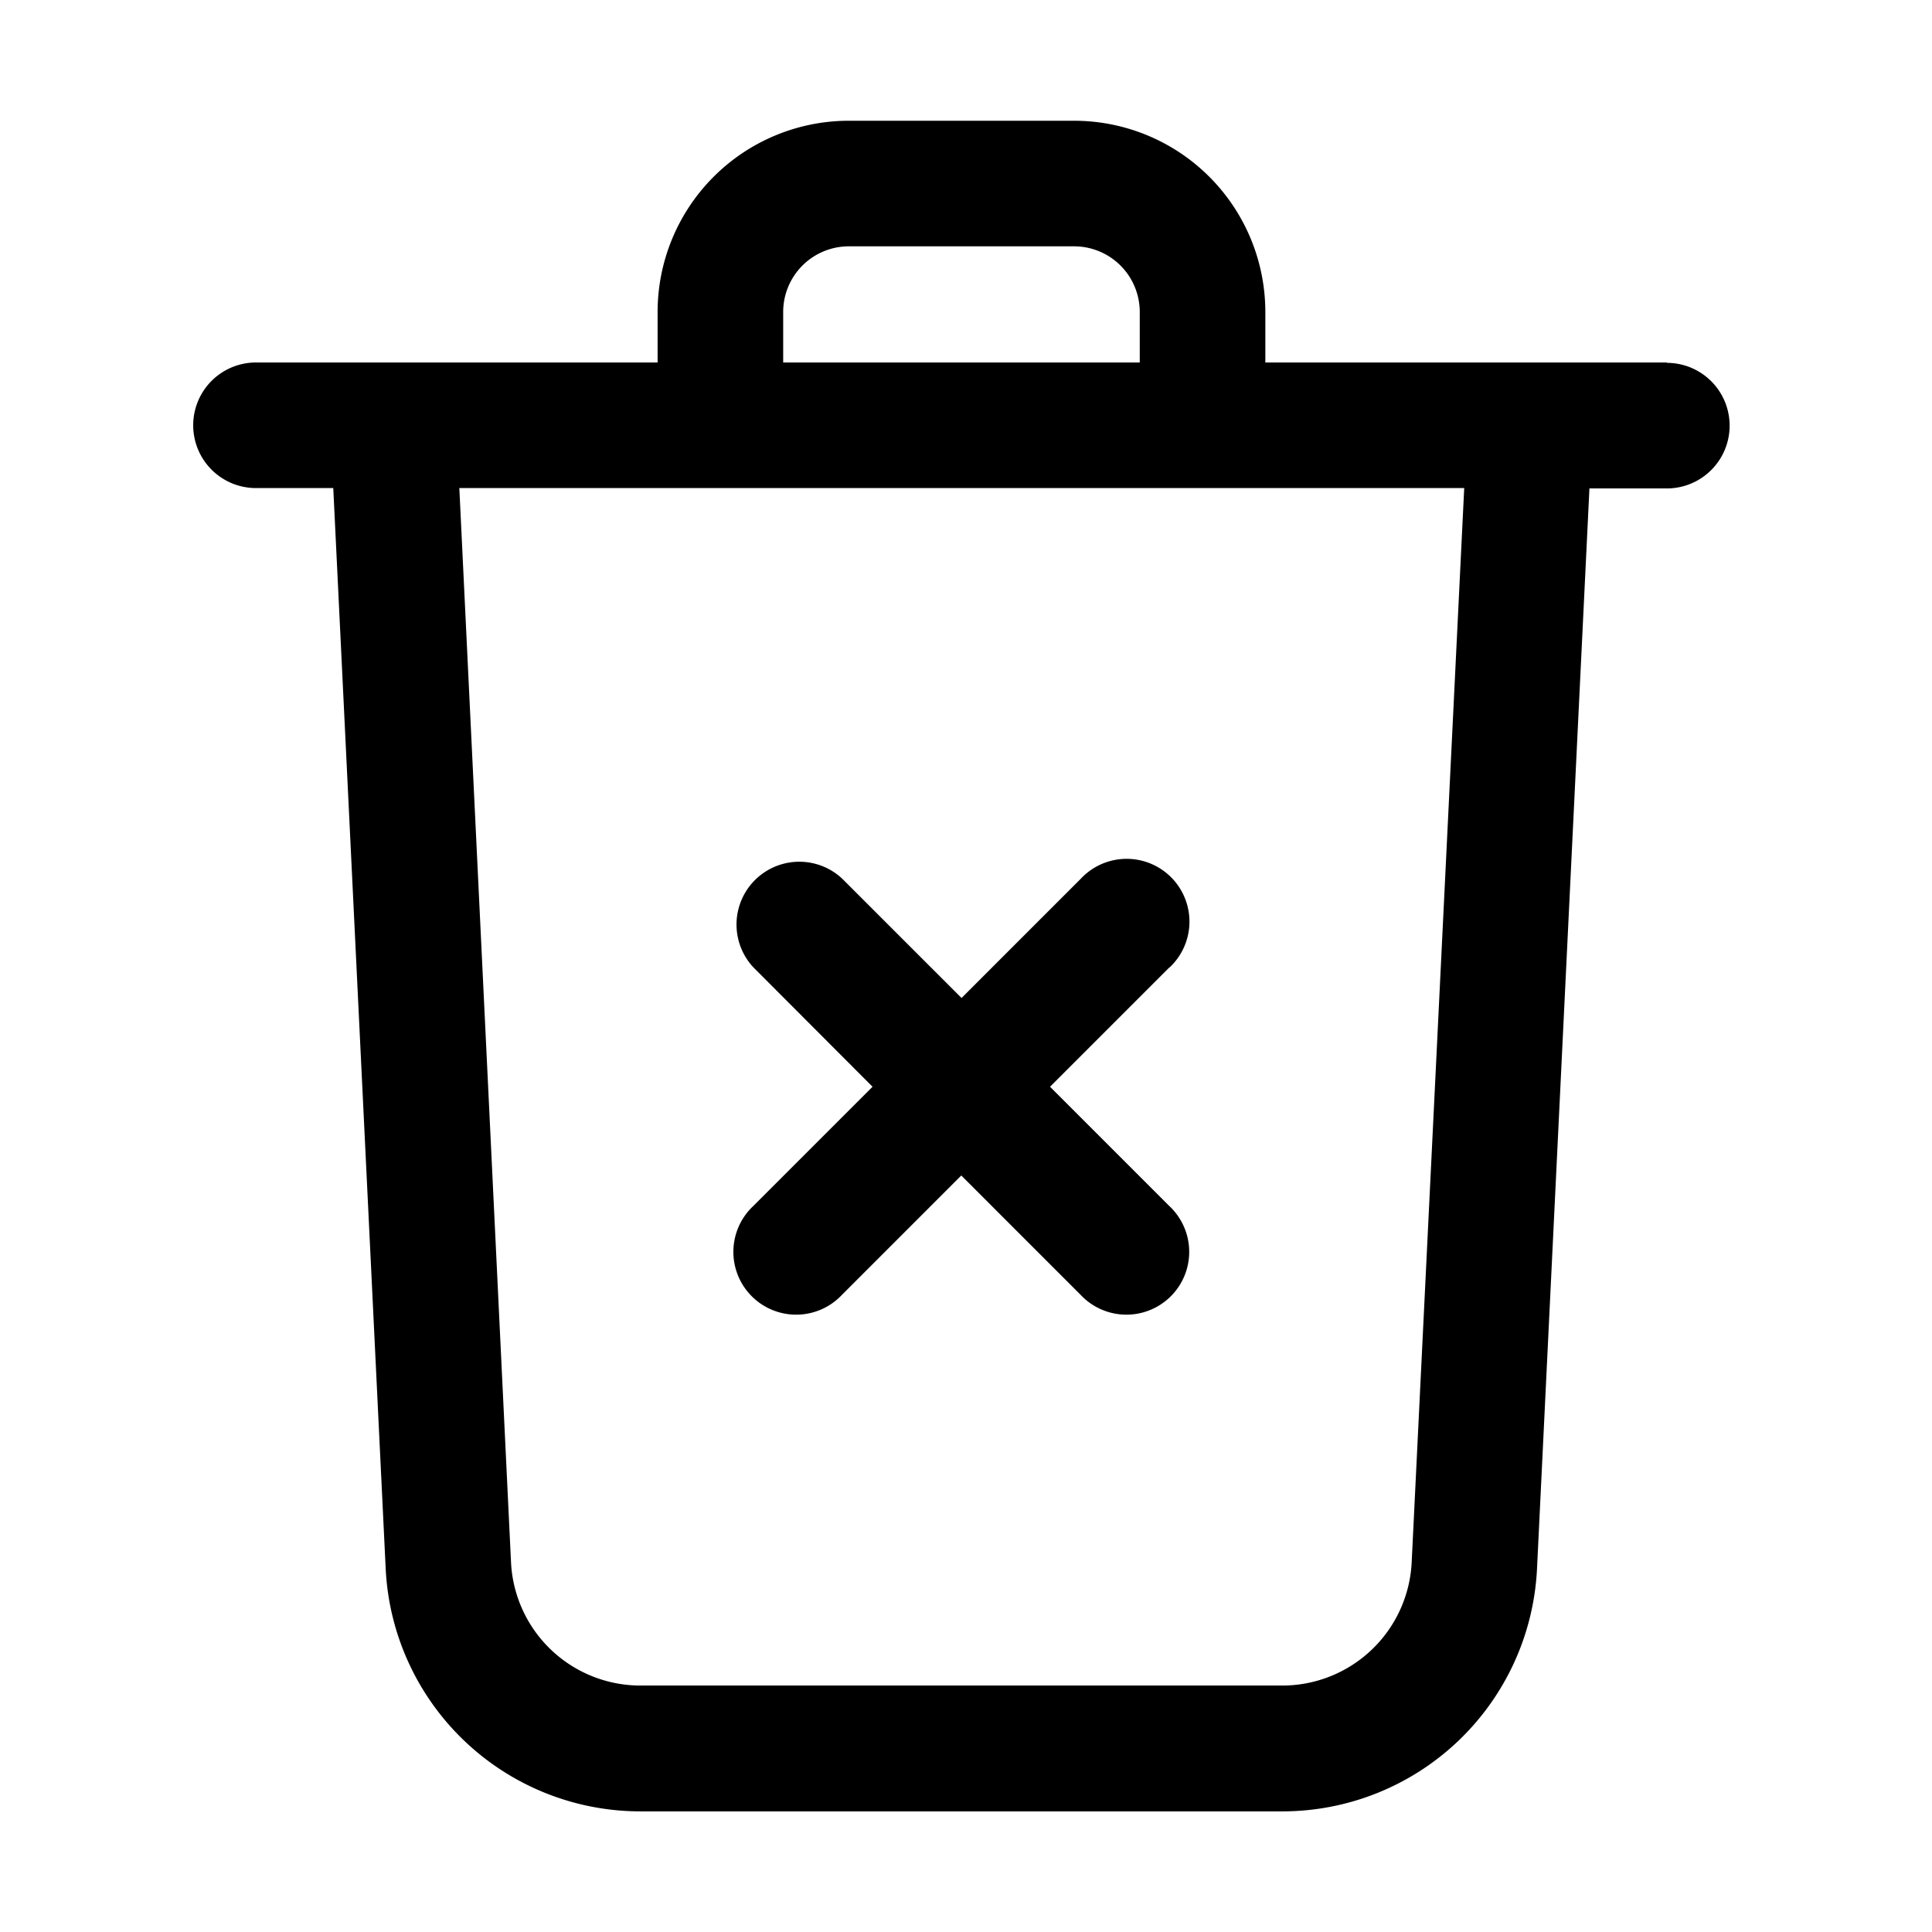 <svg xmlns="http://www.w3.org/2000/svg" xmlns:xlink="http://www.w3.org/1999/xlink" viewBox="0 0 16 16">
  <defs>
    <clipPath id="clip-delete">
      <rect width="16" height="16"/>
    </clipPath>
  </defs>
  <g id="delete" clip-path="url(#clip-delete)">
    <path id="_9e491b825fd38ccd137b61e93df1c153" data-name="9e491b825fd38ccd137b61e93df1c153" d="M15.965,4.537H12.639V4.118a1.584,1.584,0,0,0-1.581-1.583H9.186a1.584,1.584,0,0,0-1.58,1.583v.419H4.28a.52.52,0,1,0,0,1.04h.64l.434,8.947a2.112,2.112,0,0,0,2.111,2.012h5.313a2.112,2.112,0,0,0,2.111-2.012l.434-8.944h.641a.52.52,0,1,0,0-1.04ZM8.646,4.118a.544.544,0,0,1,.541-.543h1.871a.544.544,0,0,1,.541.543v.419H8.646Zm5.205,10.354a1.073,1.073,0,0,1-1.073,1.022H7.465a1.073,1.073,0,0,1-1.073-1.022L5.964,5.577h8.322ZM11.844,9.547l-.988.988.988.988a.52.52,0,1,1-.735.735l-.988-.988-.988.988a.52.52,0,1,1-.735-.735l.988-.988L8.4,9.547a.52.52,0,0,1,.735-.735l.988.988.988-.988a.52.52,0,1,1,.735.735Z" transform="translate(-2.16 -1.535)"/>
  </g>
</svg>
